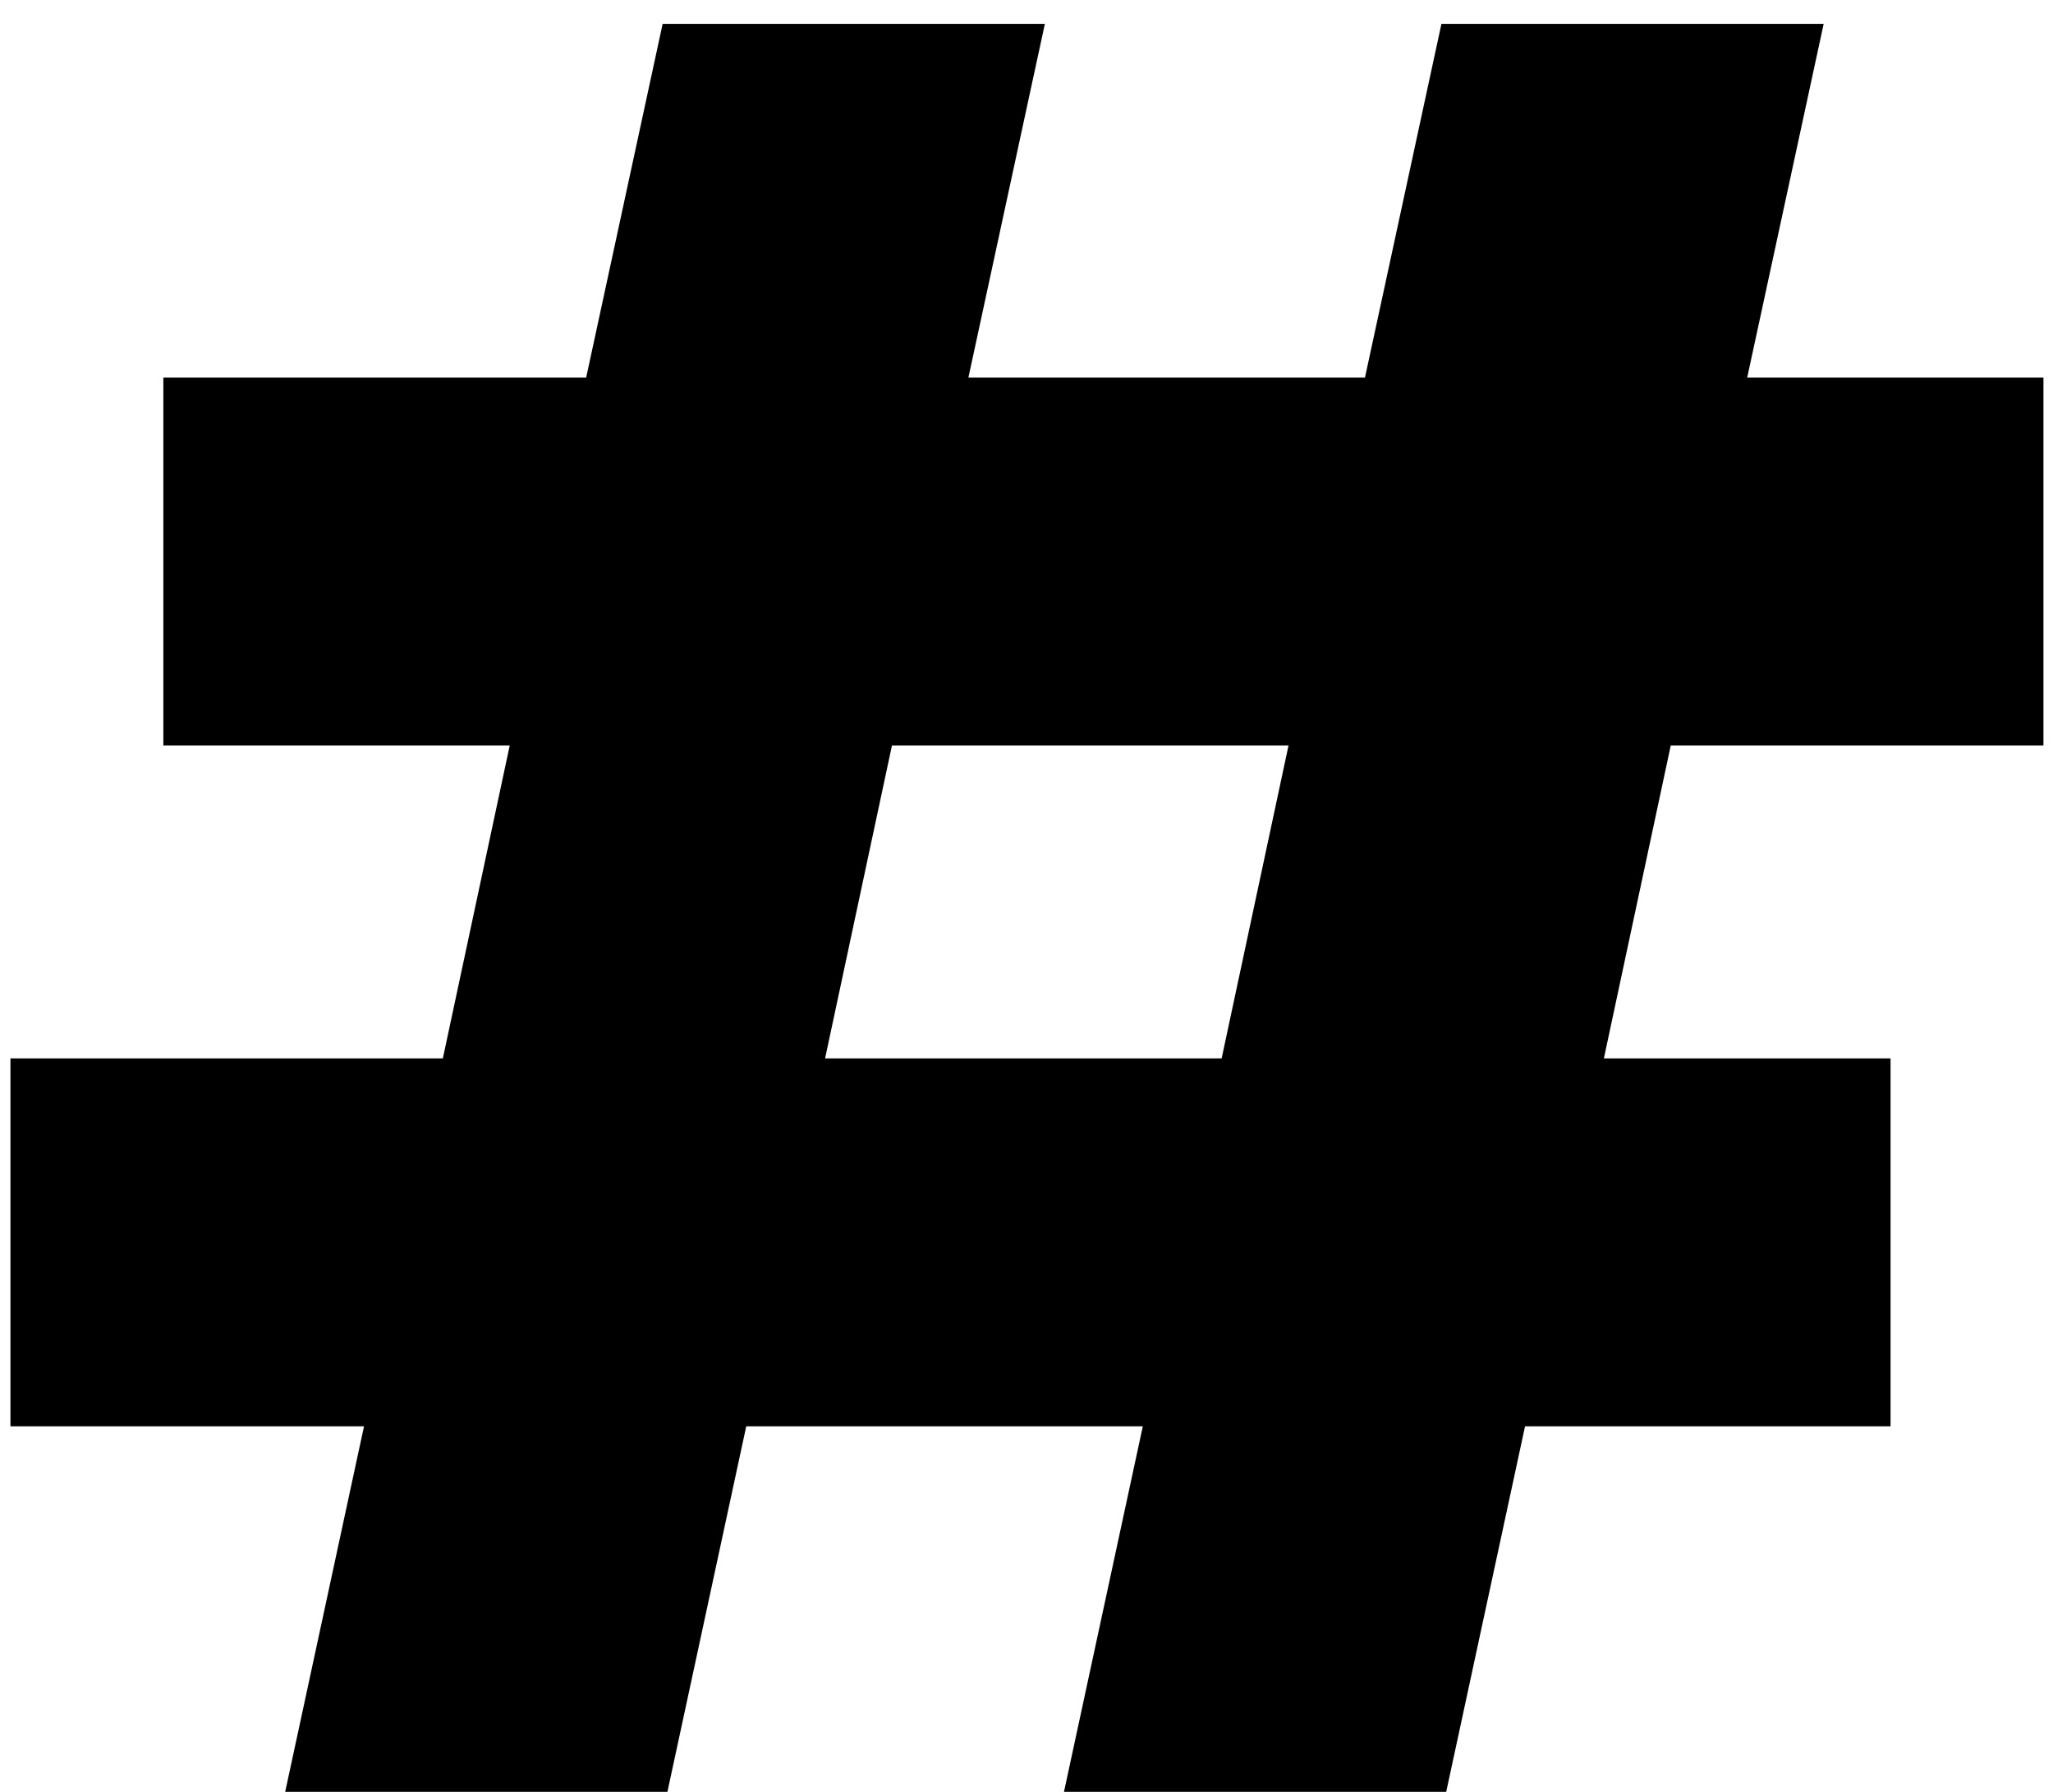 <svg width="55" height="48" viewBox="0 0 55 48" fill="none" xmlns="http://www.w3.org/2000/svg">
<path d="M44.76 19.968L42.968 28.352H50.648V38.208H40.856L38.744 48H28.504L30.616 38.208H19.992L17.88 48H7.64L9.752 38.208H0.28V28.352H11.864L13.656 19.968H4.376V10.112H15.704L17.752 0.64H27.992L25.944 10.112H36.568L38.616 0.64H48.856L46.808 10.112H54.744V19.968H44.76ZM34.52 19.968H23.896L22.104 28.352H32.728L34.52 19.968Z" fill="black"/>
</svg>
